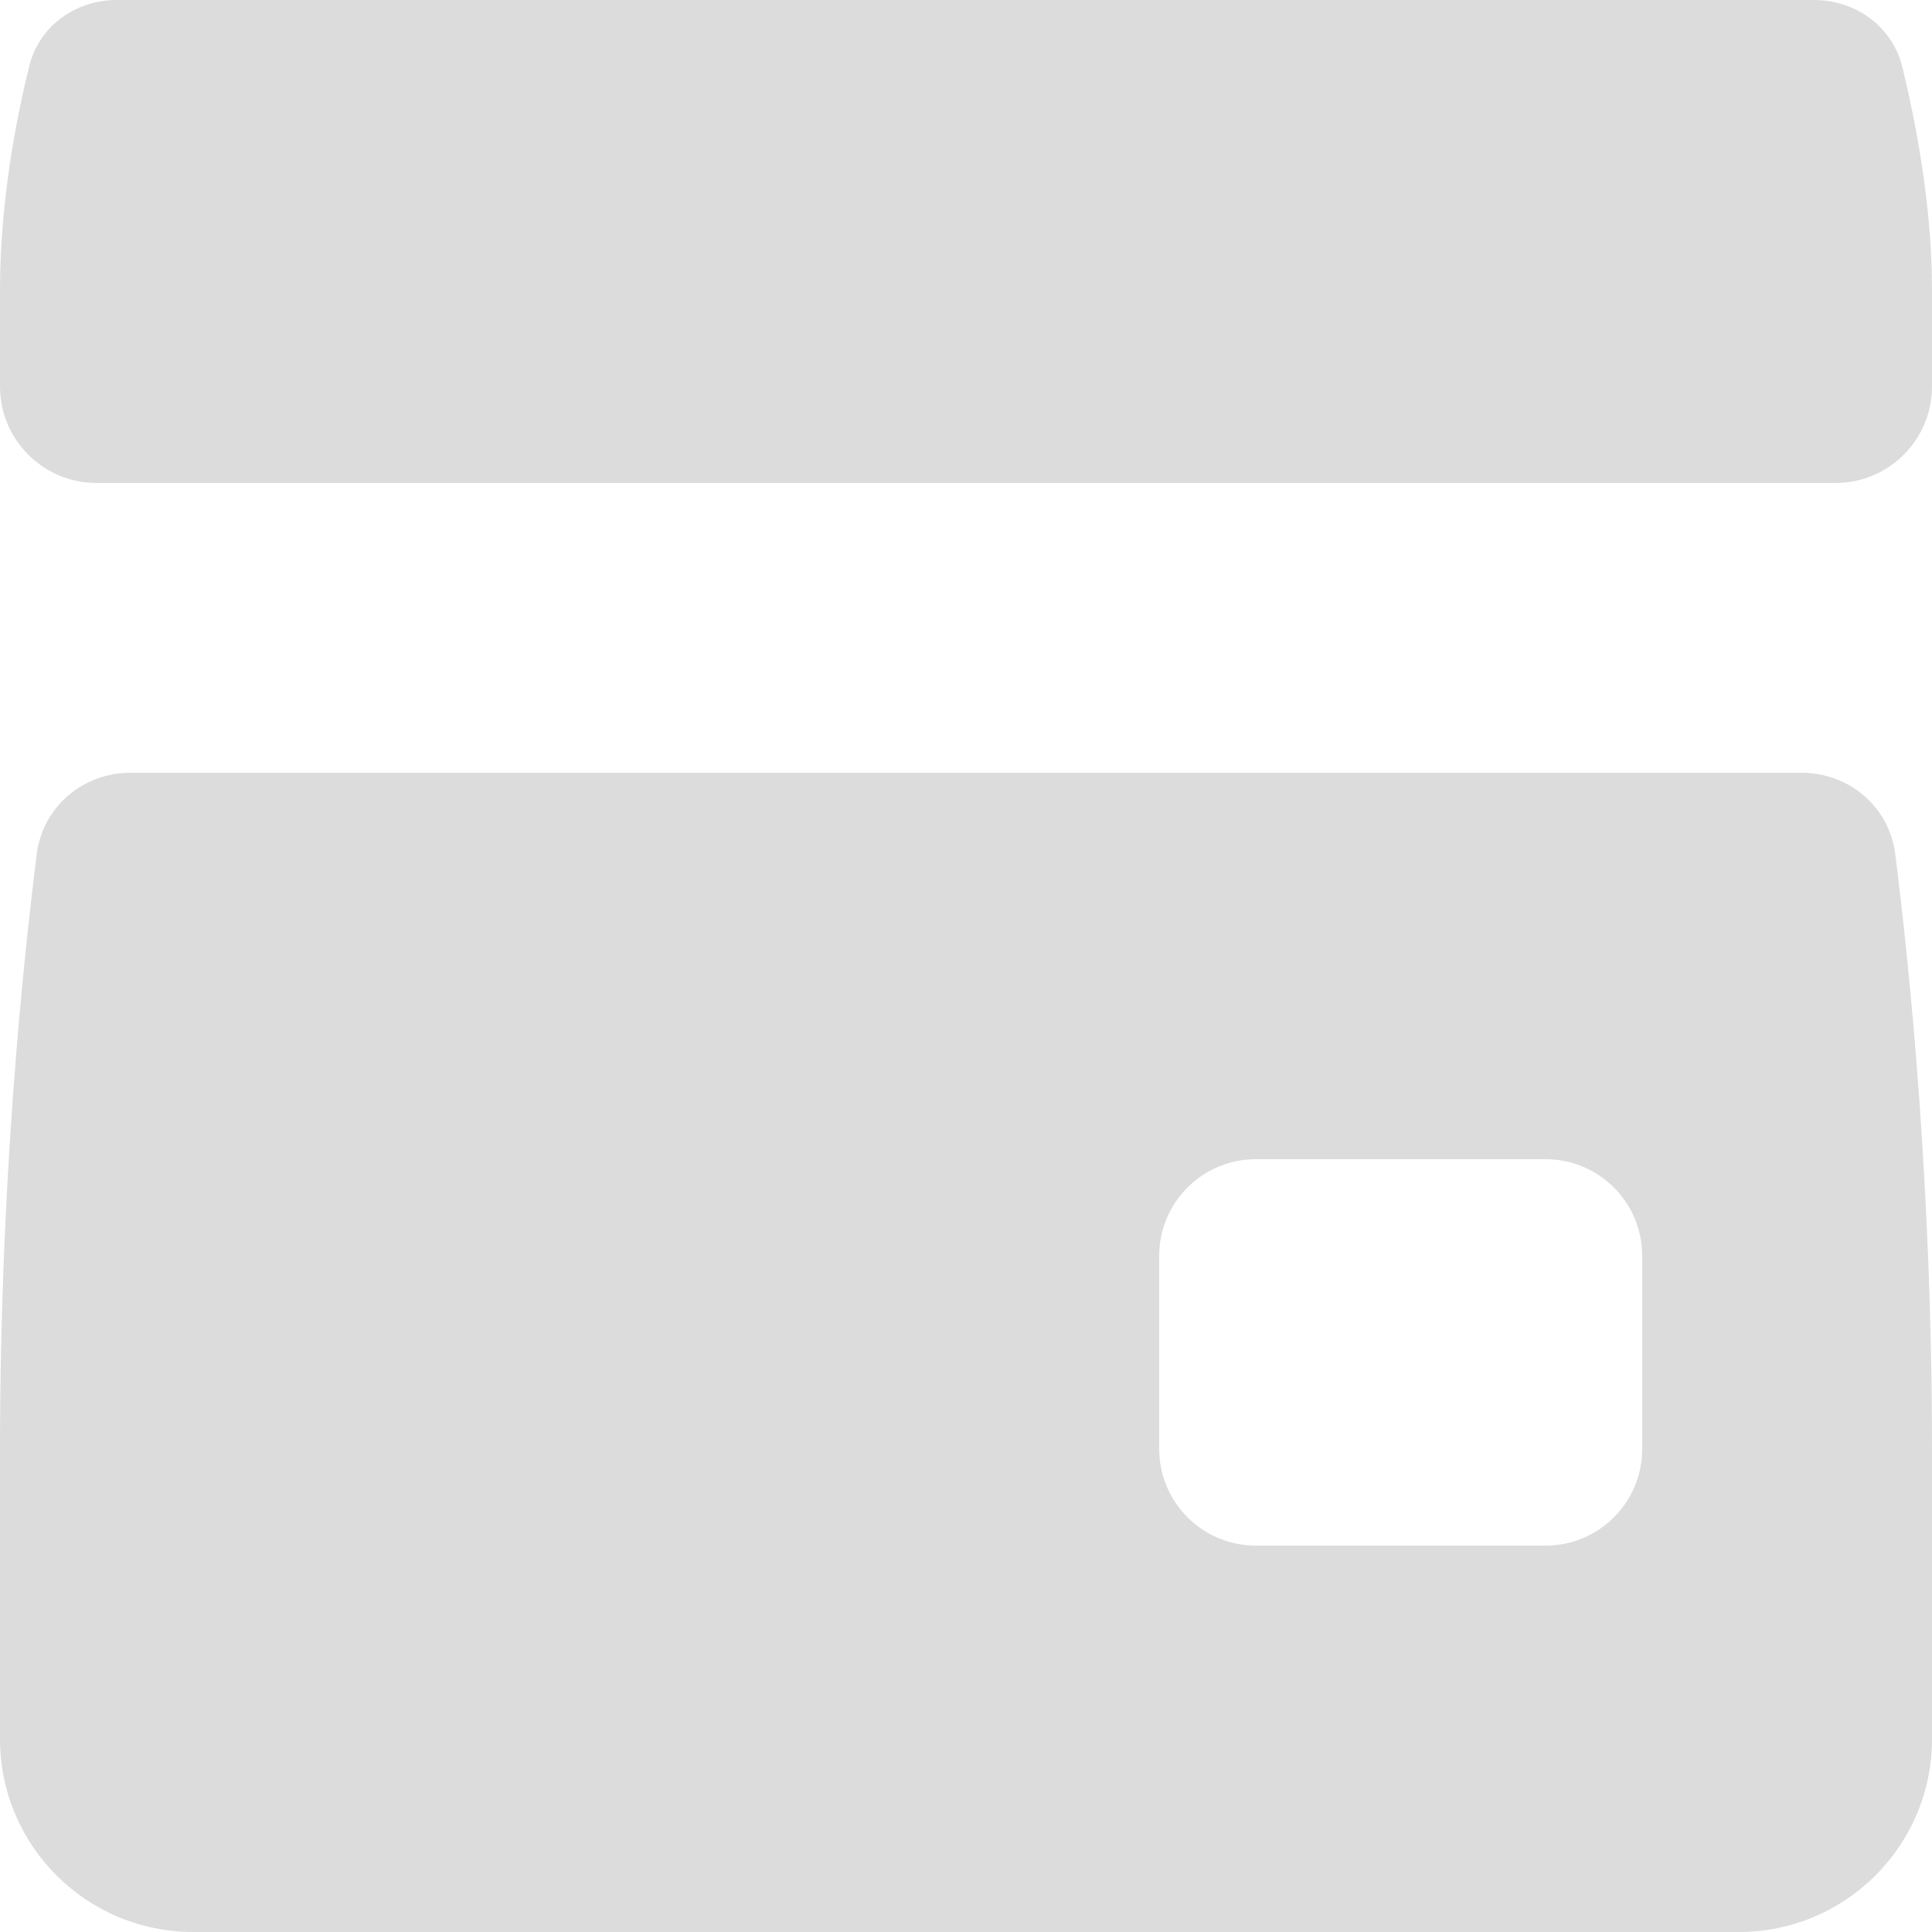 <svg width="20" height="20" viewBox="0 0 20 20" fill="none" xmlns="http://www.w3.org/2000/svg">
<path d="M0.304 0.68C0.407 0.268 0.784 0 1.208 0H18.779C19.21 0 19.591 0.275 19.693 0.694C19.834 1.271 20 2.135 20 3C20 3.402 20 3.733 20 4.001C20 4.553 19.552 5 19 5H1C0.448 5 0 4.553 0 4C0 3.735 0 3.406 0 3C0 2.096 0.164 1.244 0.304 0.68Z" fill="#DCDCDC"/>
<path fill-rule="evenodd" clip-rule="evenodd" d="M19.619 8.838C19.557 8.353 19.142 8 18.653 8H1.347C0.858 8 0.443 8.353 0.381 8.838C0.234 9.999 -2.18136e-06 12.266 0 15L1.71174e-06 18.002C1.75273e-06 19.106 0.895 20 2 20H18C19.105 20 20 19.106 20 18.002V15C20 12.266 19.766 9.999 19.619 8.838ZM17 13C17 12.448 16.552 12 16 12H13C12.448 12 12 12.448 12 13V15C12 15.552 12.448 16 13 16H16C16.552 16 17 15.552 17 15V13Z" fill="#DCDCDC"/>
</svg>
